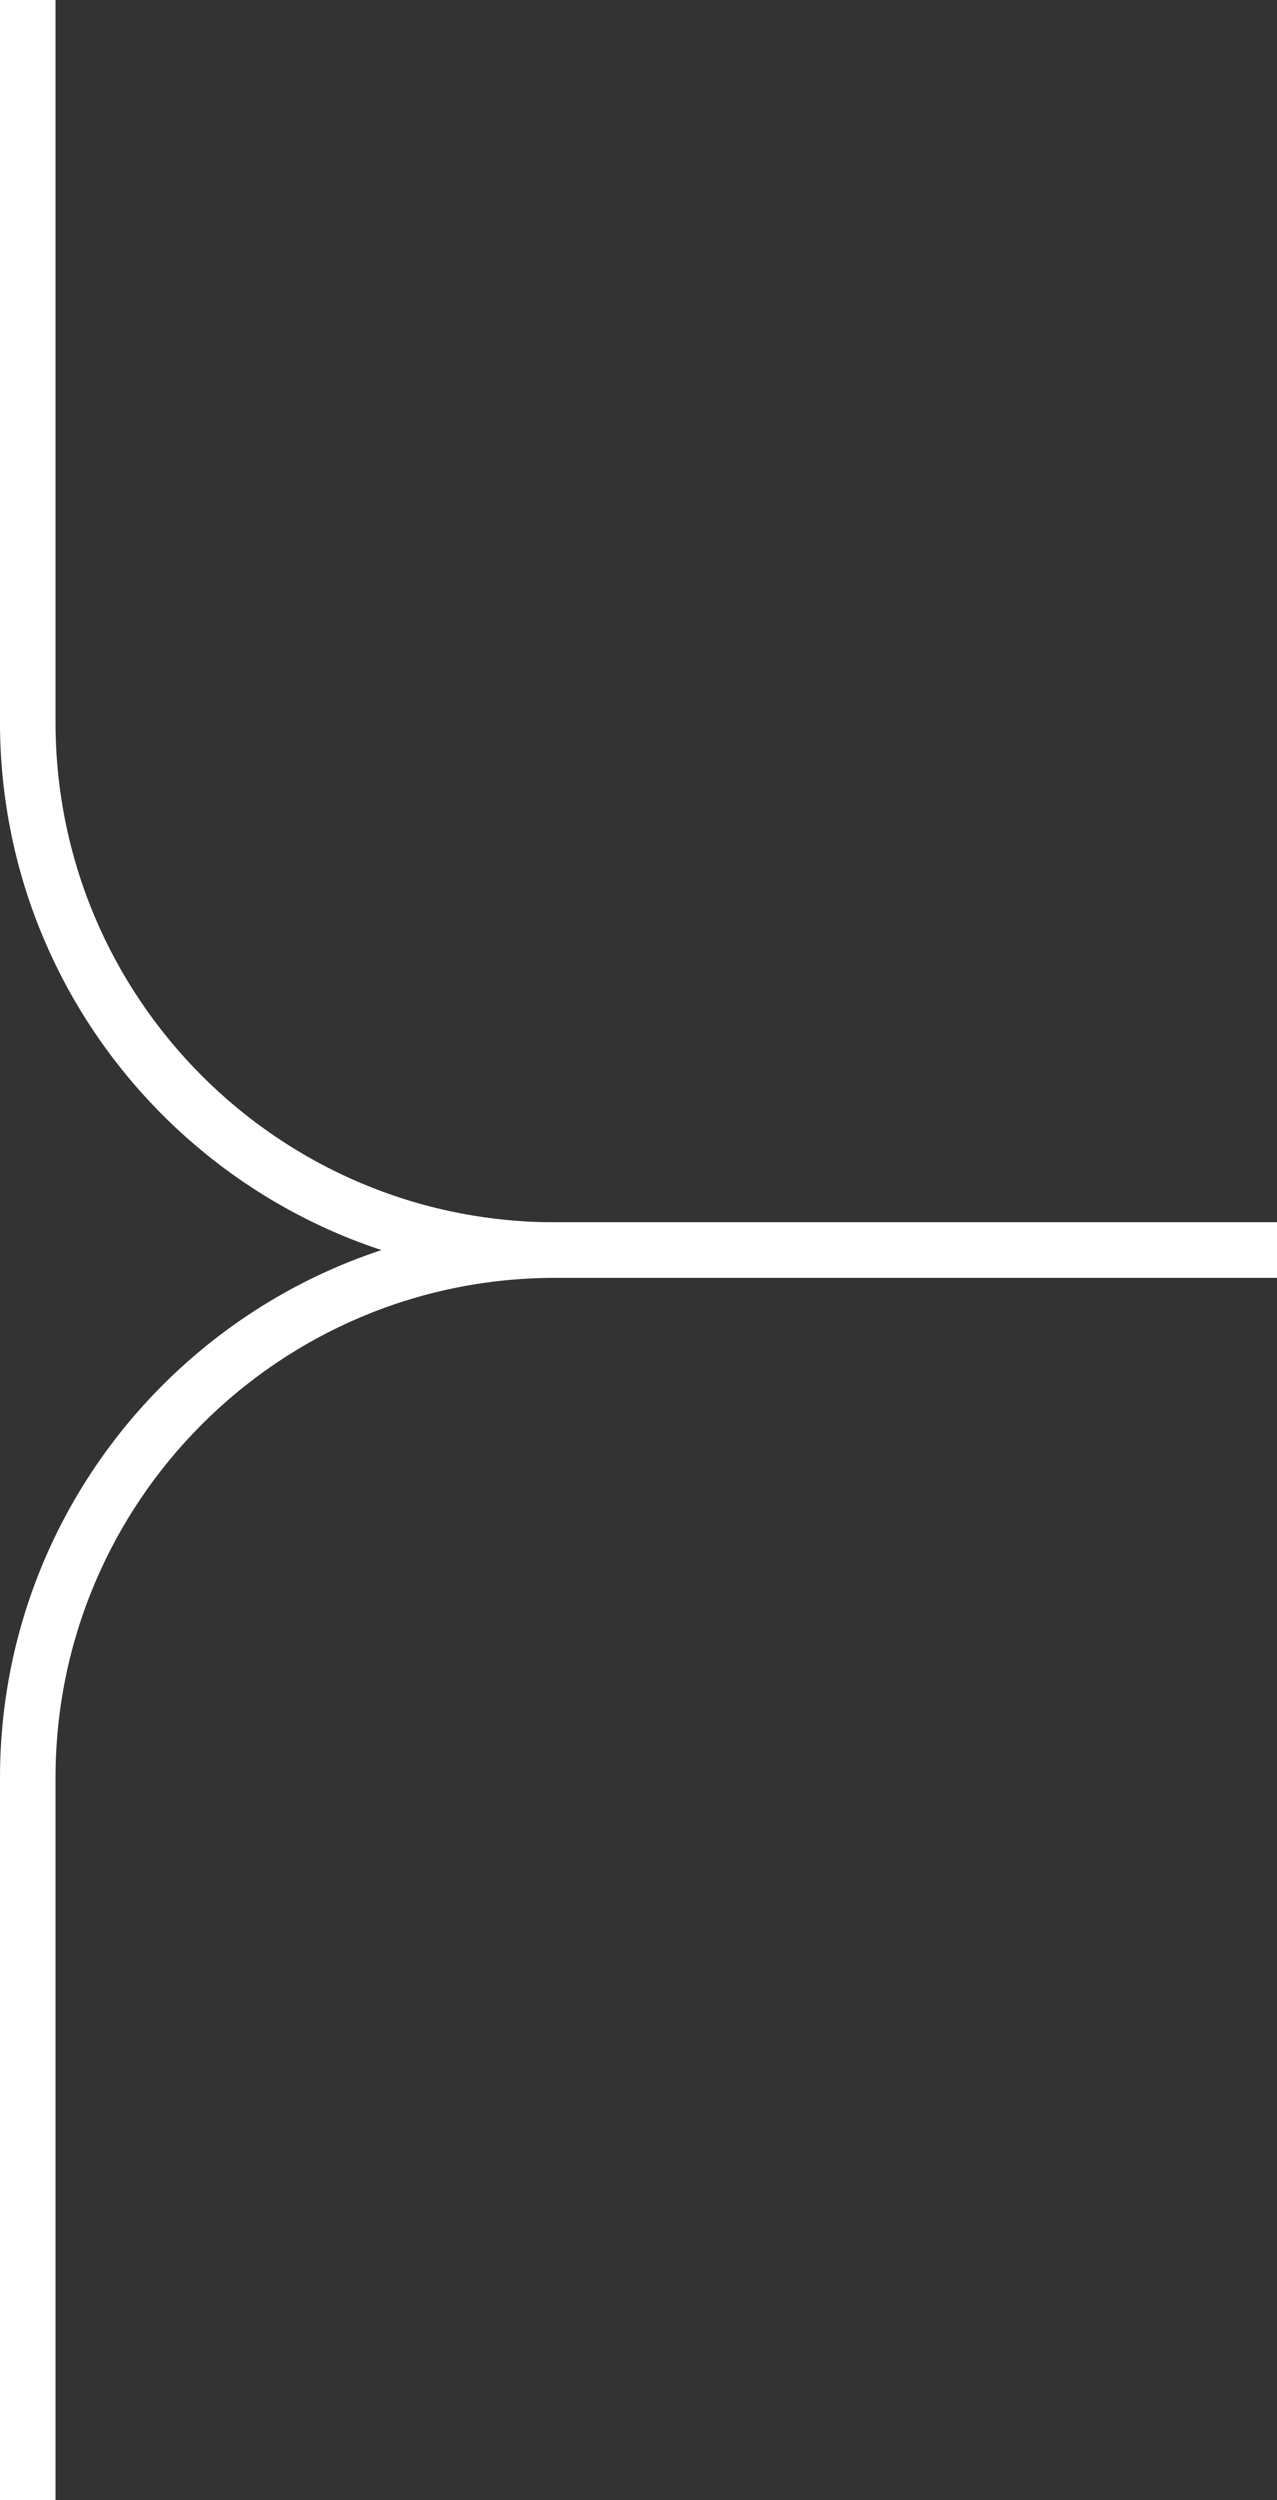 <svg width="230" height="450" viewBox="0 0 230 450" fill="none" xmlns="http://www.w3.org/2000/svg">
<rect x="0" y="0" width="230" height="450" fill="#333333" stroke="none"/>
<path fill-rule="evenodd" clip-rule="evenodd" d="M 0 130 C 0 185.2 44.8 230 100 230 H 230 V 220 H 100 C 50.3 220 10 179.7 10 130 V 0 H 0 L 0 130 Z" fill="white"/>
<path fill-rule="evenodd" clip-rule="evenodd" d="M 100 220 C 44.8 220 0 264.8 0 320 L 0 450 H 10 V 320 C 10 270.3 50.3 230 100 230 H 230 V 220 H 100 Z" fill="white"/>
</svg>
